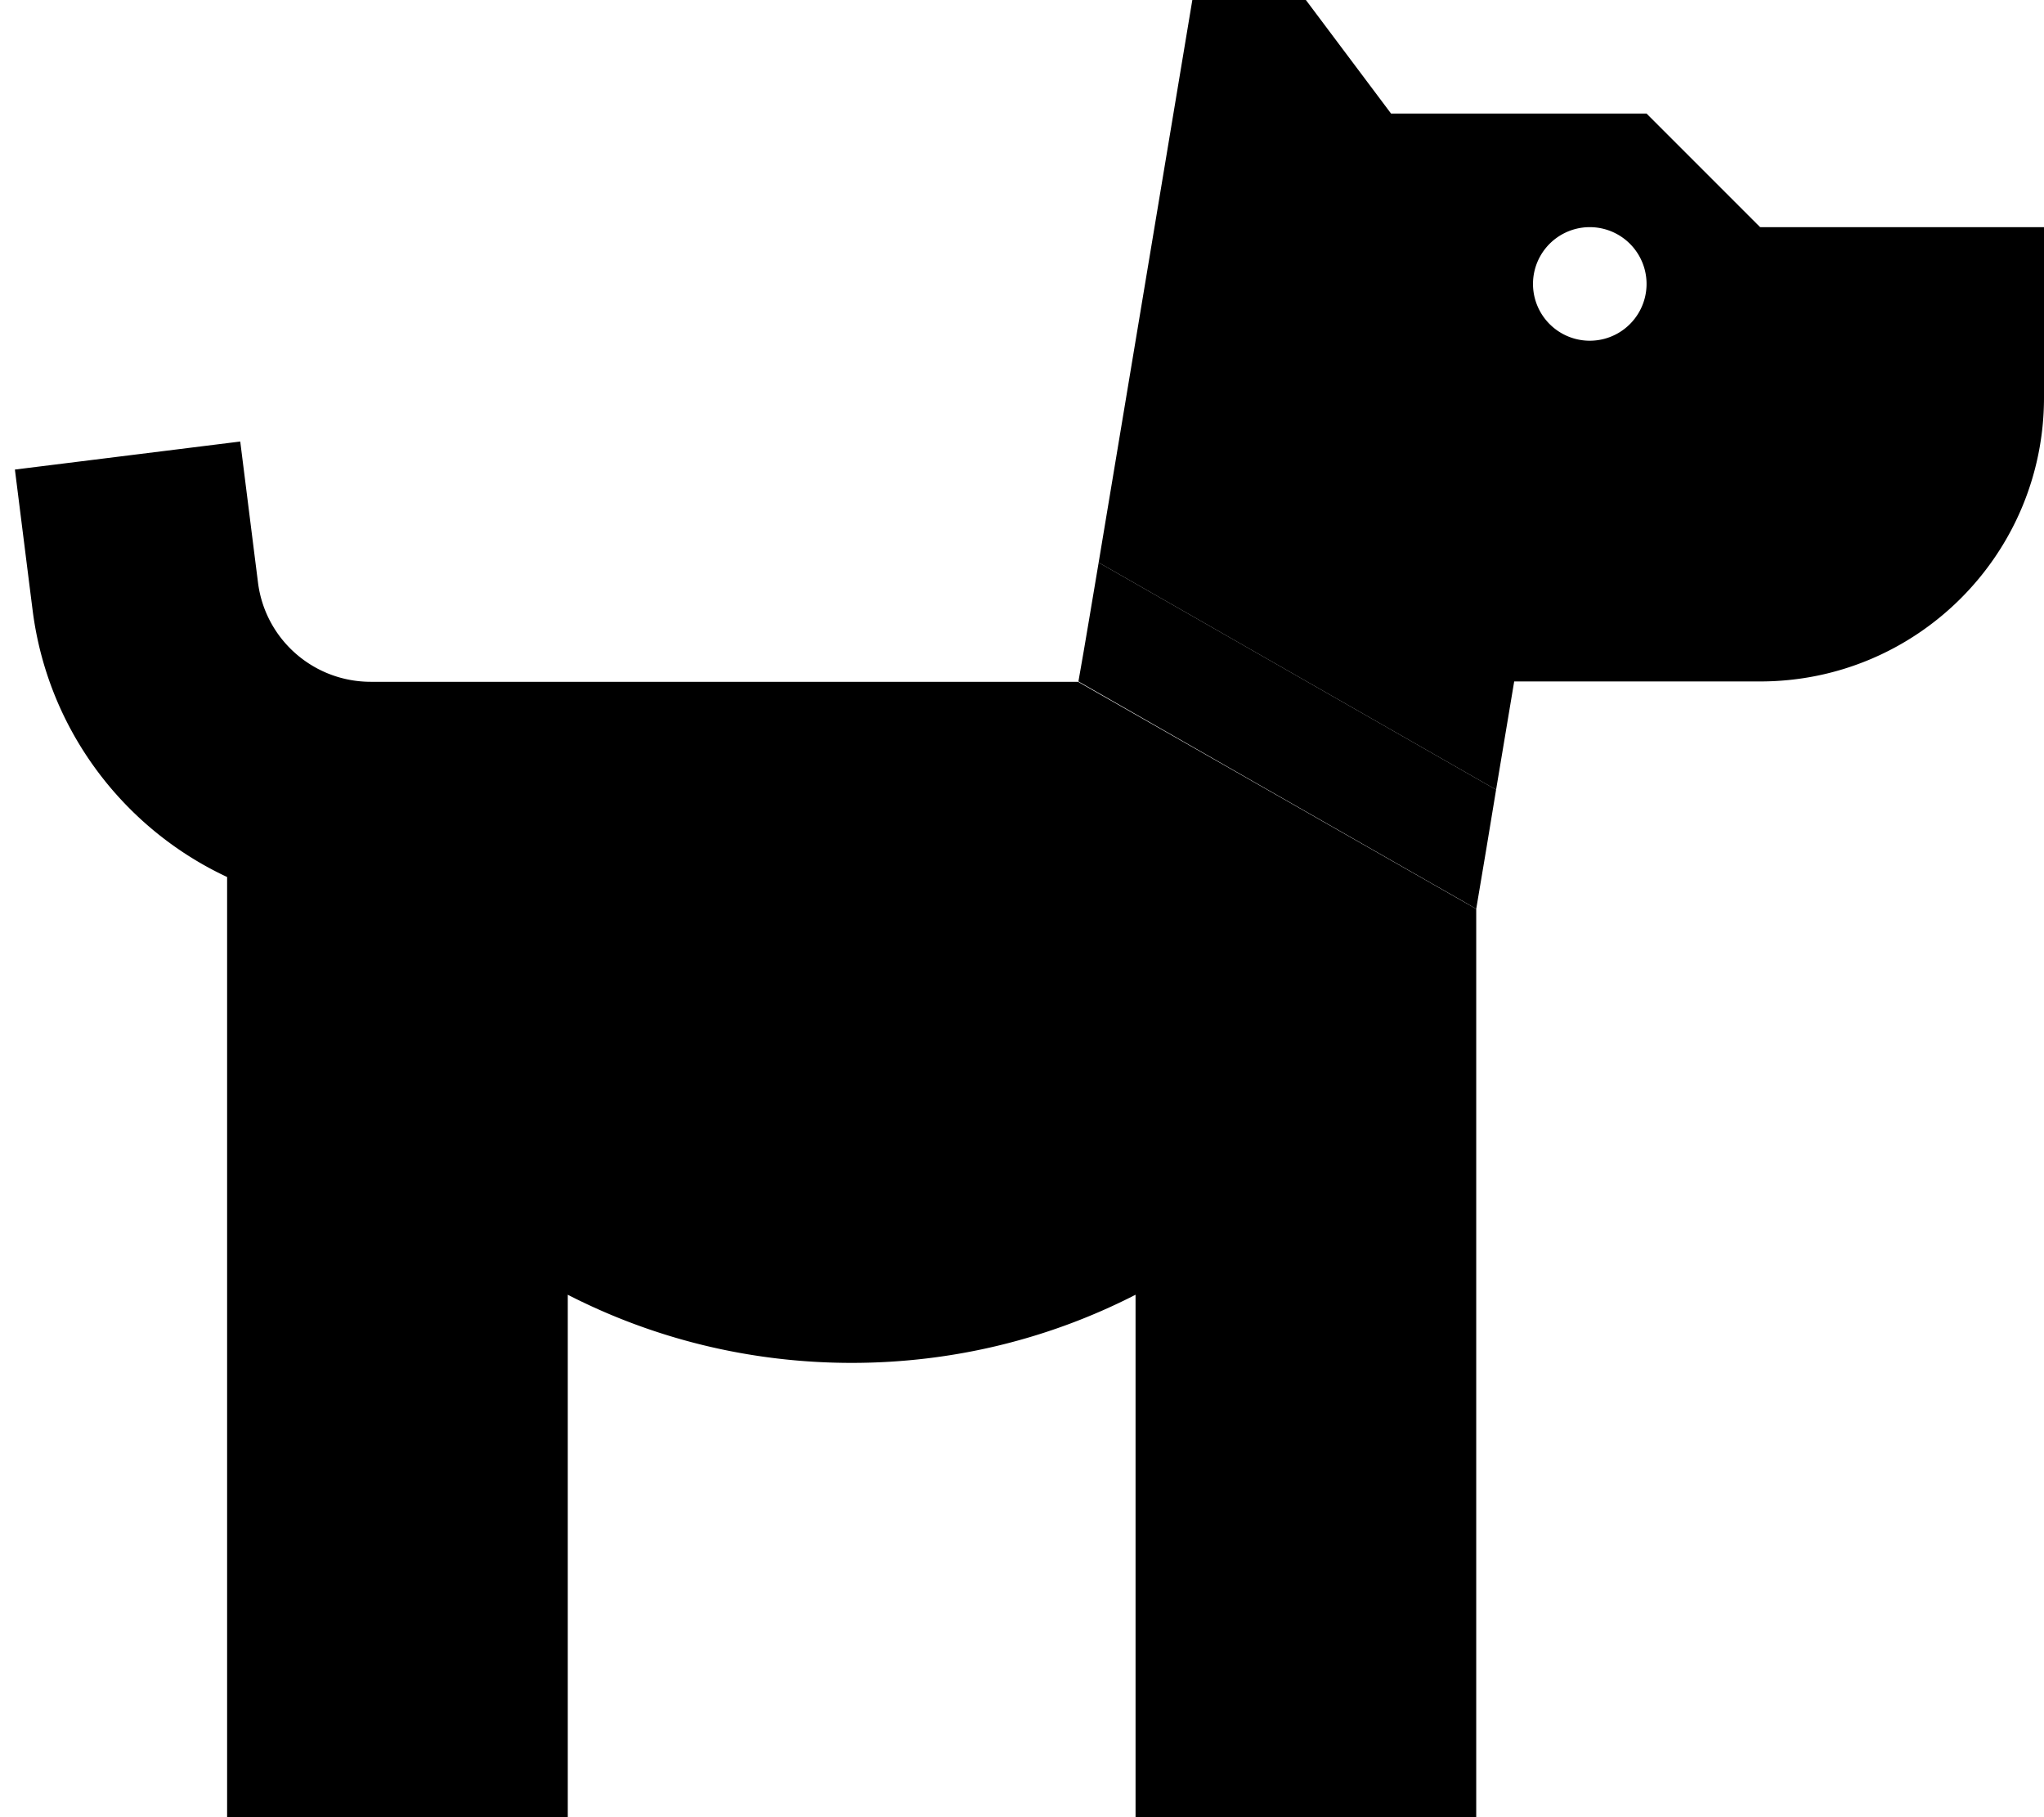 <svg xmlns="http://www.w3.org/2000/svg" viewBox="0 0 576 512"><path class="pr-icon-duotone-secondary" d="M303.9 192c33 18.9 66.1 37.8 99.2 56.7c4.2 2.4 8.5 4.8 12.9 7.4c1.9-11.3 3.8-22.5 5.6-33.6l-112-64c-1.9 11.2-3.7 22.3-5.7 33.5z"/><path class="pr-icon-duotone-primary" d="M309.6 158.5L336 0l32 0 24 32 72 0 32 32 80 0 0 48c0 44.2-35.8 80-80 80l-32 0-16 0-21.3 0-5.1 30.5-112-64zM416 256.1L416 512l-96 0 0-147.2c-24 12.3-51.2 19.2-80 19.2s-56-6.9-80-19.2L160 512l-96 0 0-264.9c-29.1-13.6-50.5-41.4-54.8-75.1l-1-7.9-4-31.8 63.5-7.9 4 31.8 1 7.9c2 16 15.6 28 31.8 28l39.5 0 16 0 16 0 127.8 0L416 256.1zM464 80a16 16 0 1 0 -32 0 16 16 0 1 0 32 0z"/></svg>